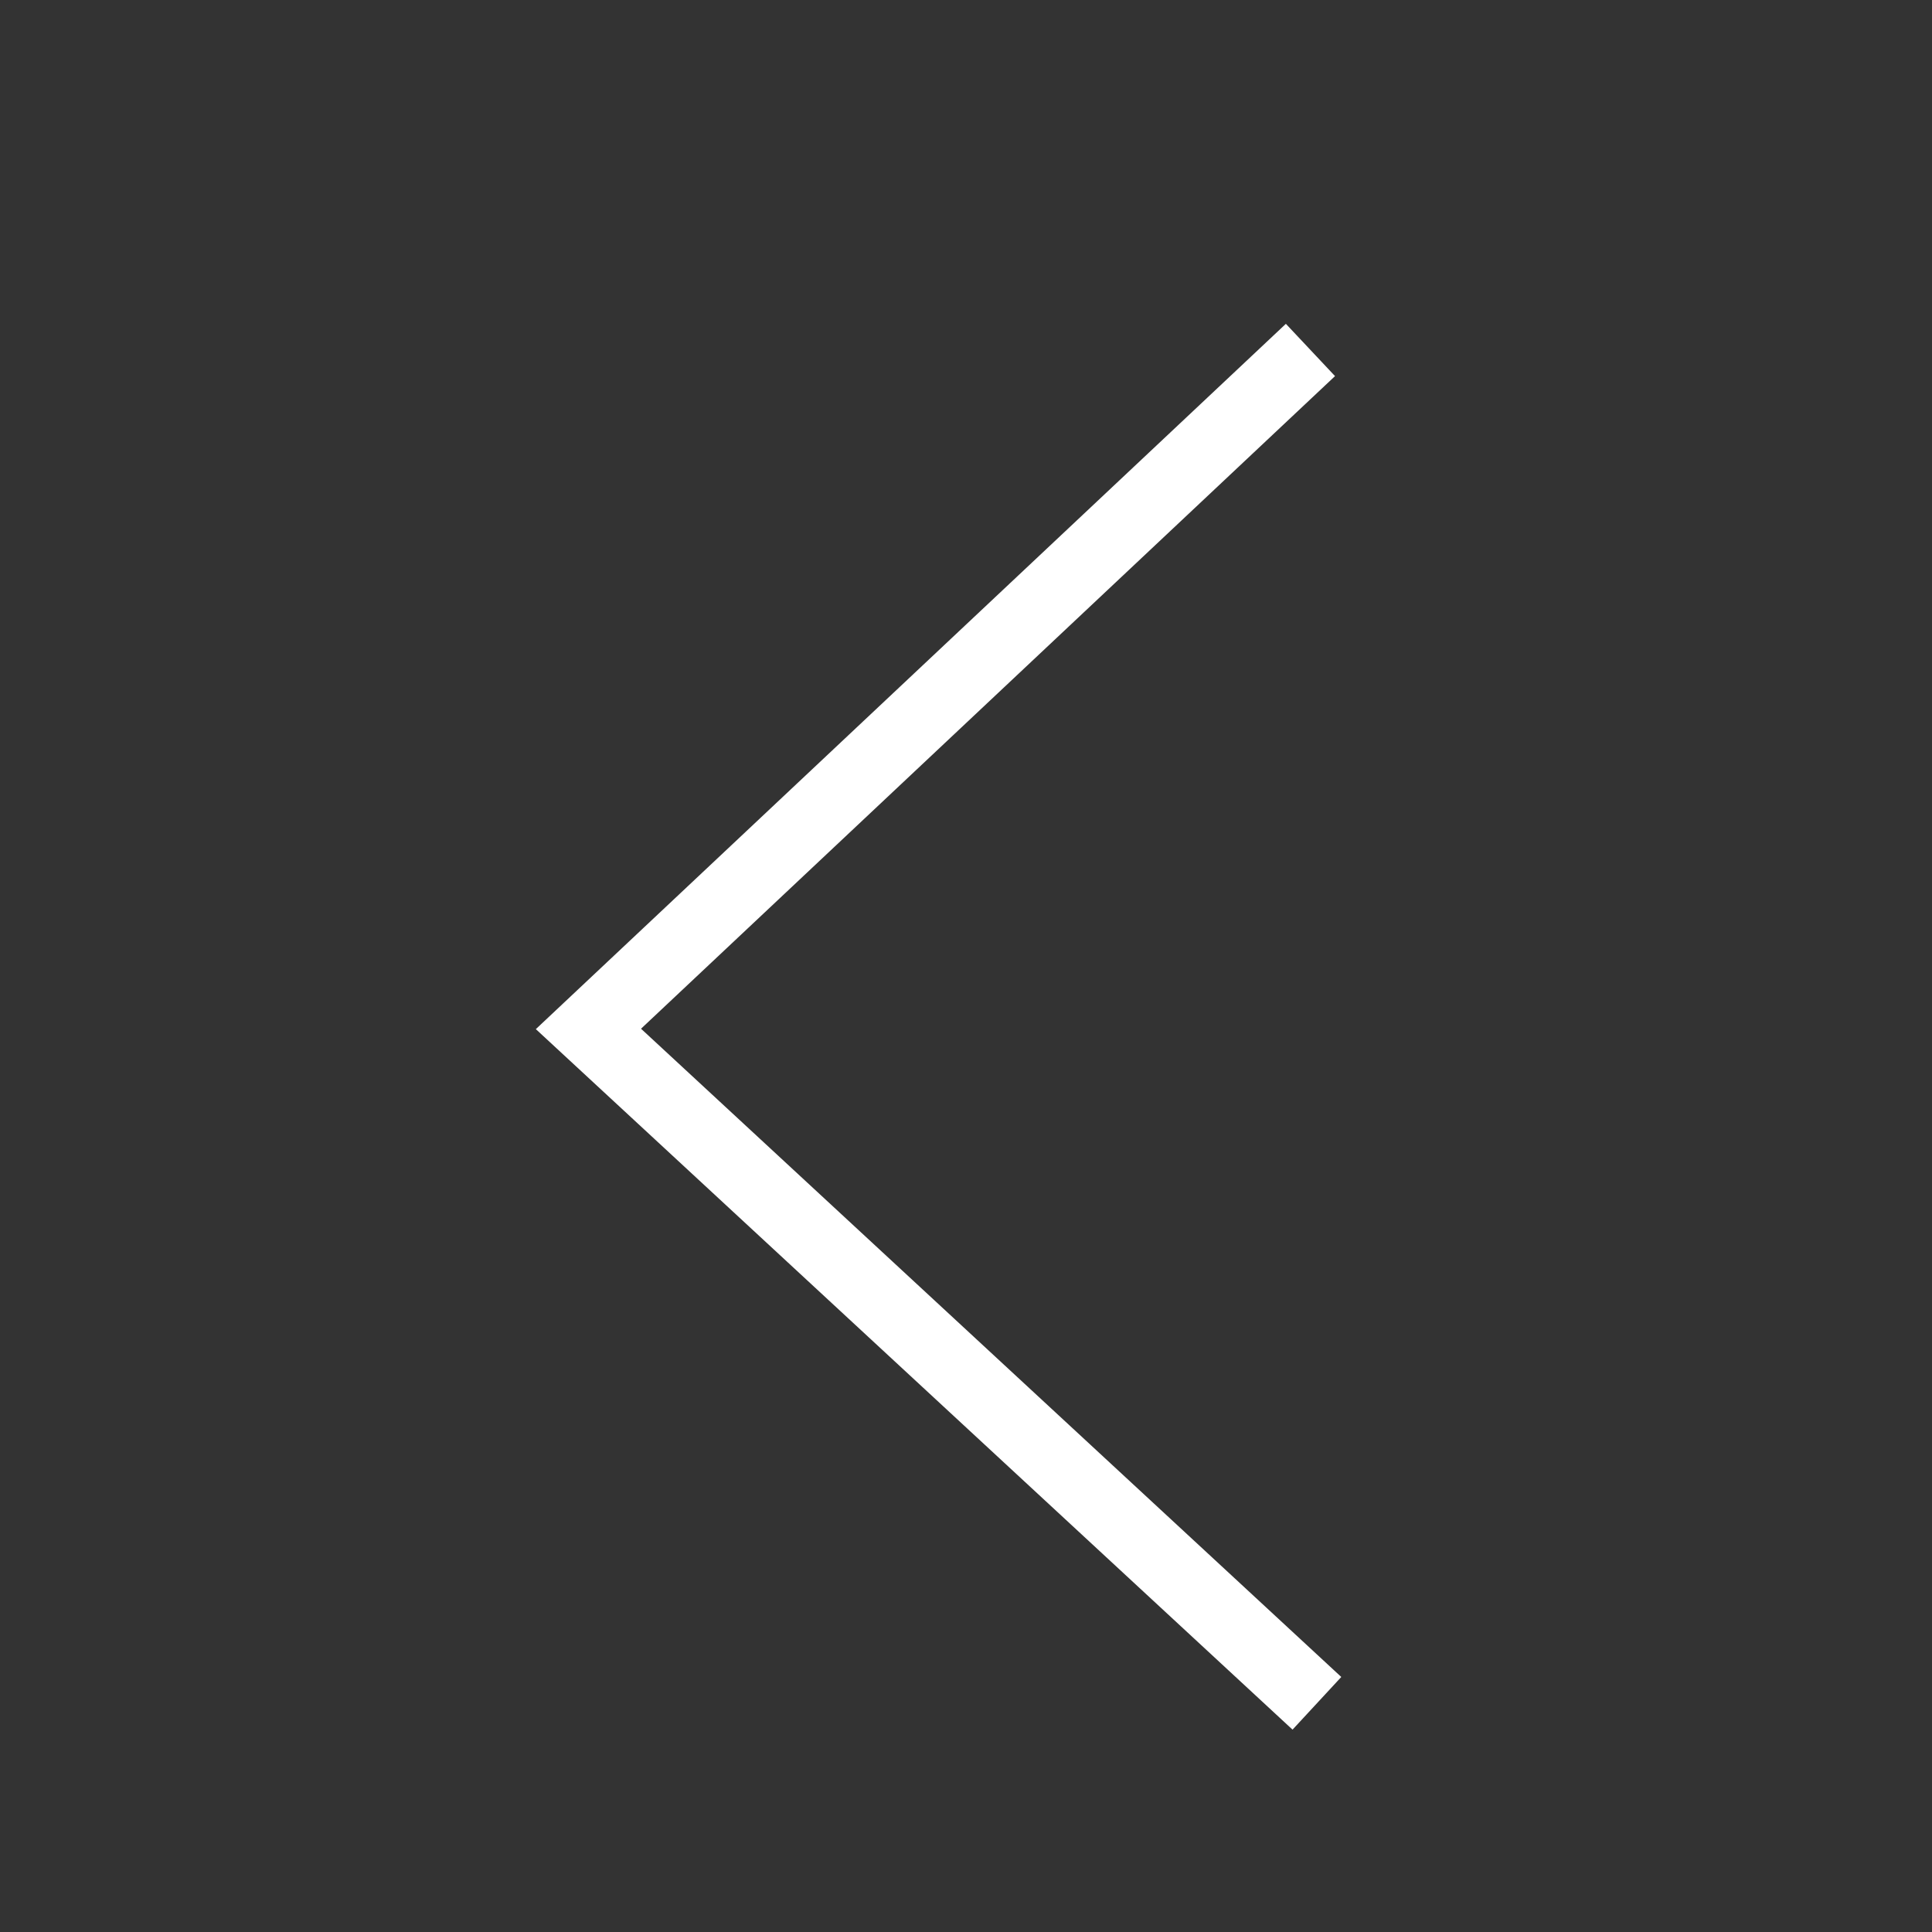 <svg width="35" height="35" viewBox="0 0 35 35" xmlns="http://www.w3.org/2000/svg"><rect x="0" y="0" width="35" height="35" fill="#333333" stroke="none"/><path d="M23.74 6.34l-13.08 12.3 13.197 12.217" stroke="#FFF" stroke-width="1.3" fill="none" fill-rule="evenodd"/></svg>